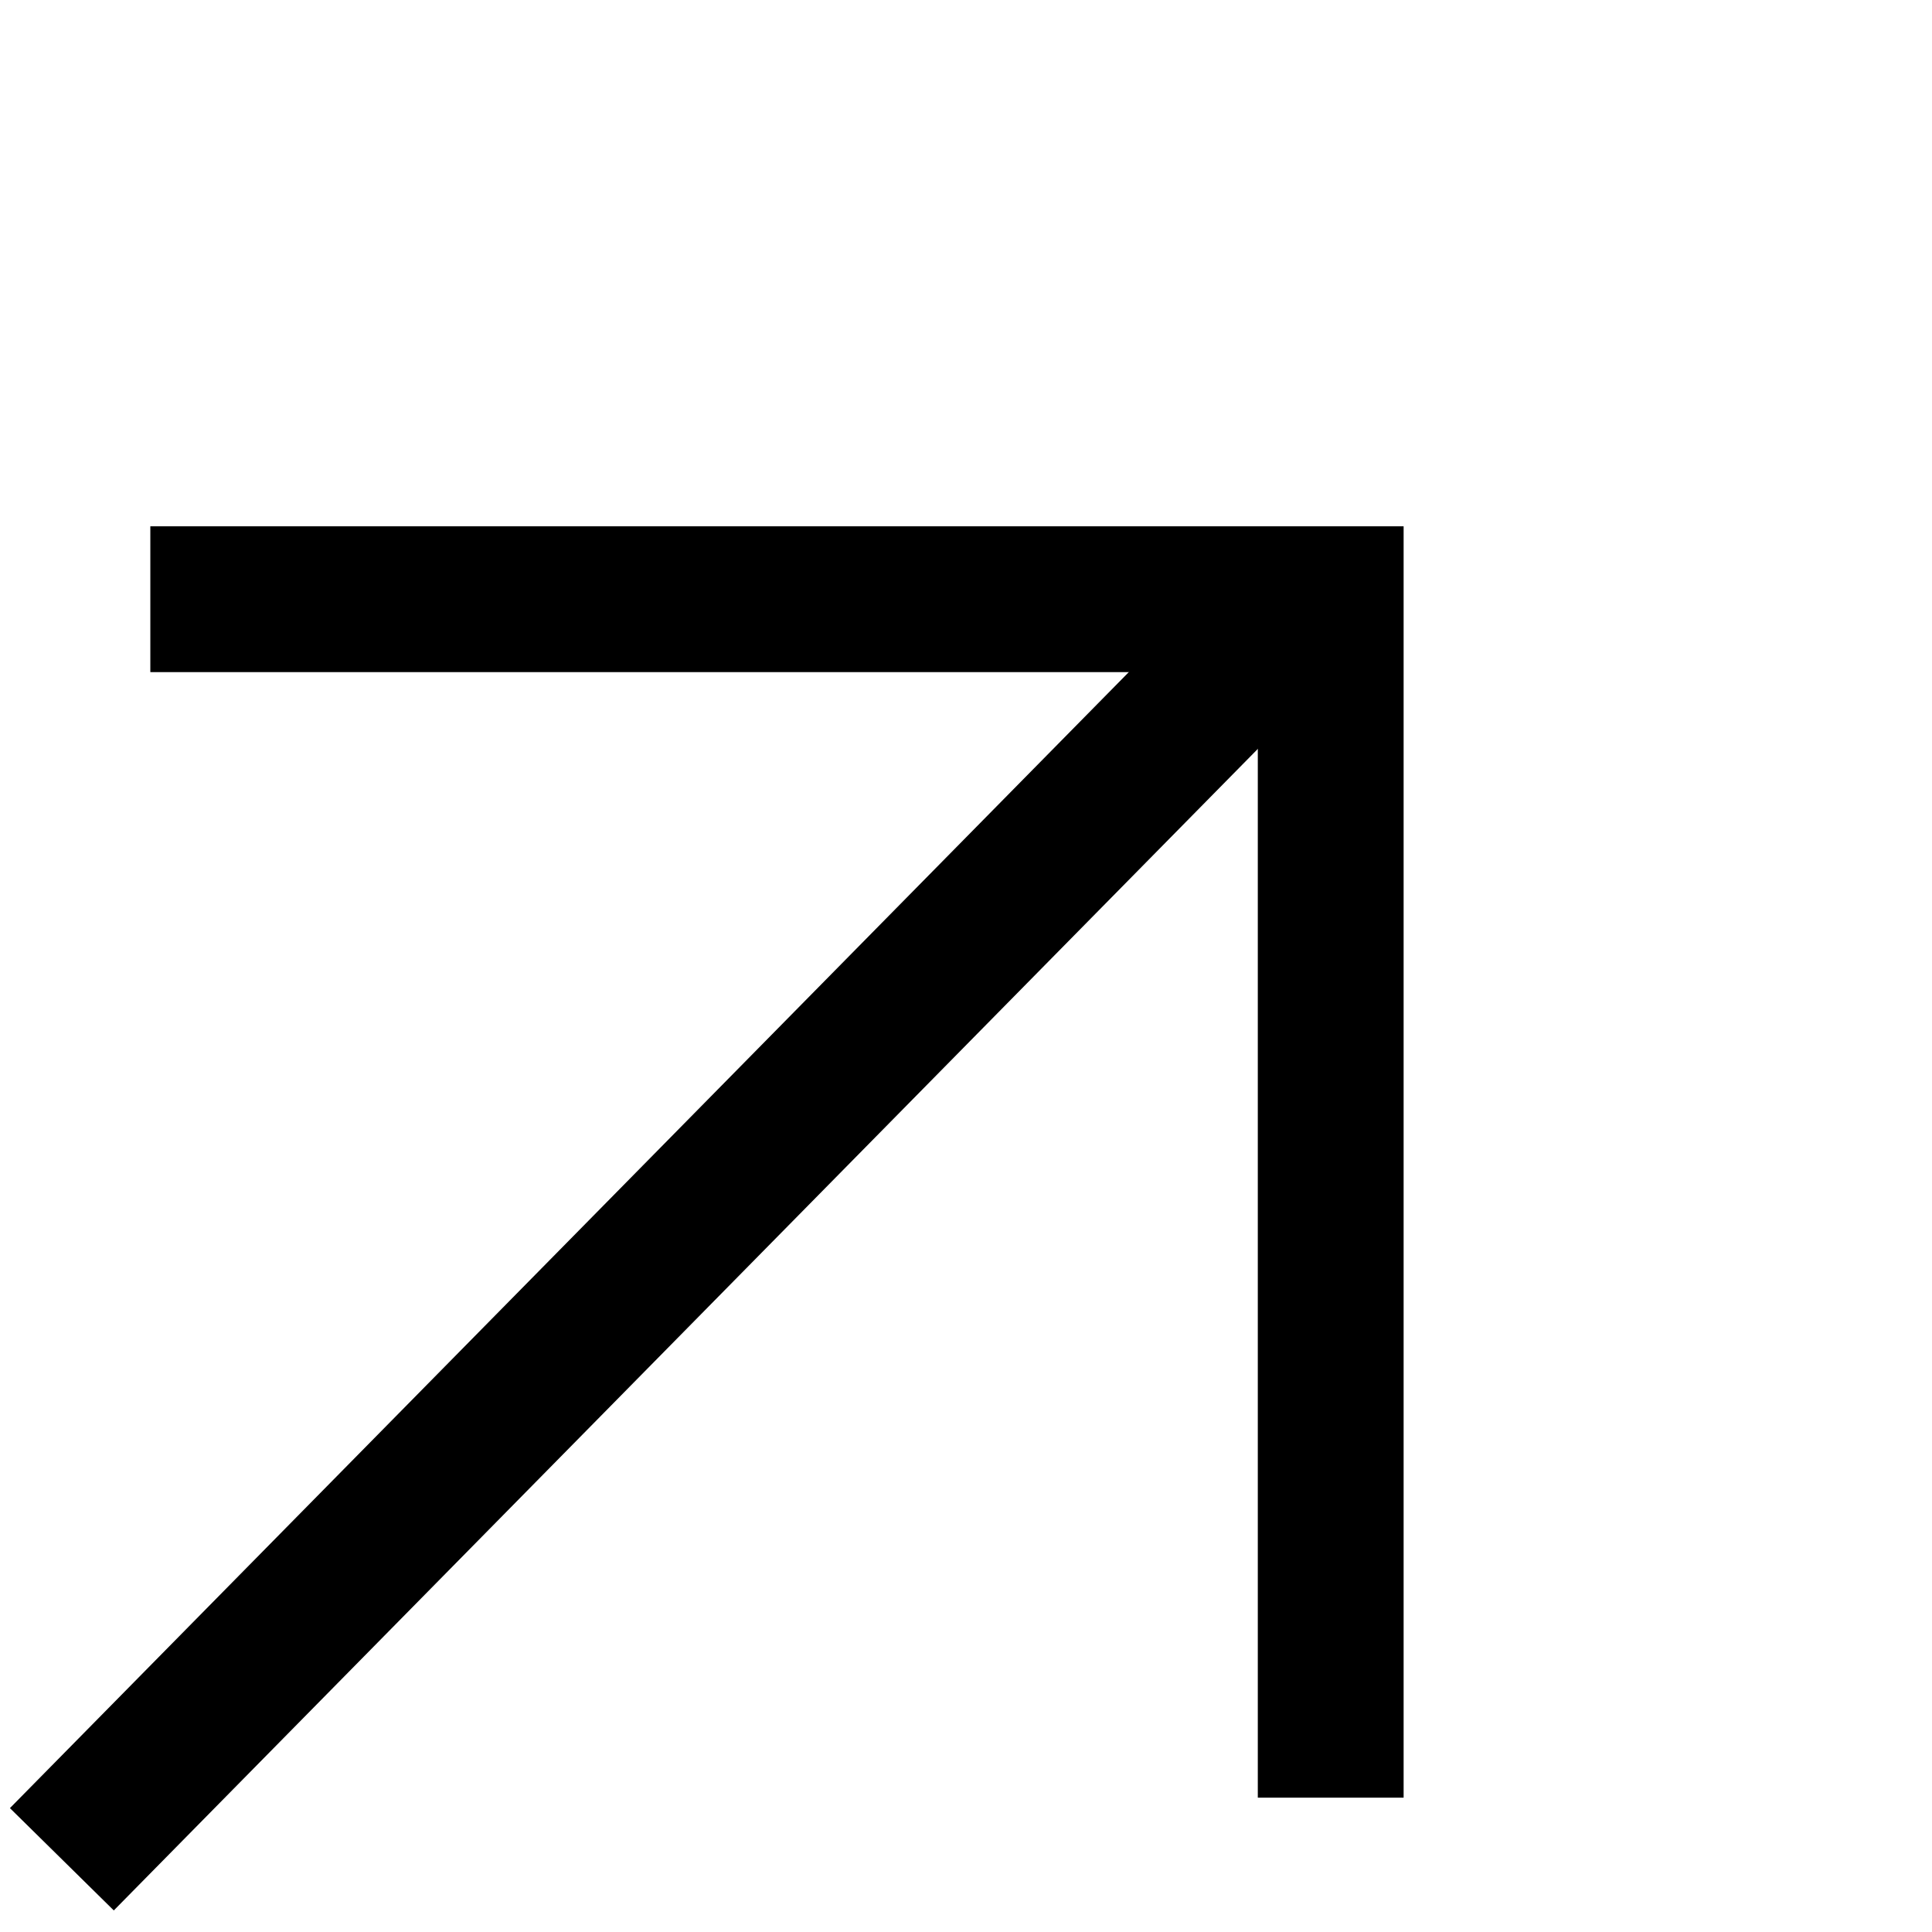 <svg width="53" height="53" viewBox="0 0 53 53" fill="none" xmlns="http://www.w3.org/2000/svg">
<path d="M4.124 16.438L36.505 16.438L36.505 49.315" stroke="black" stroke-width="4"/>
<path d="M35.279 16.909L1.697 51.005" stroke="black" stroke-width="4"/>
</svg>
